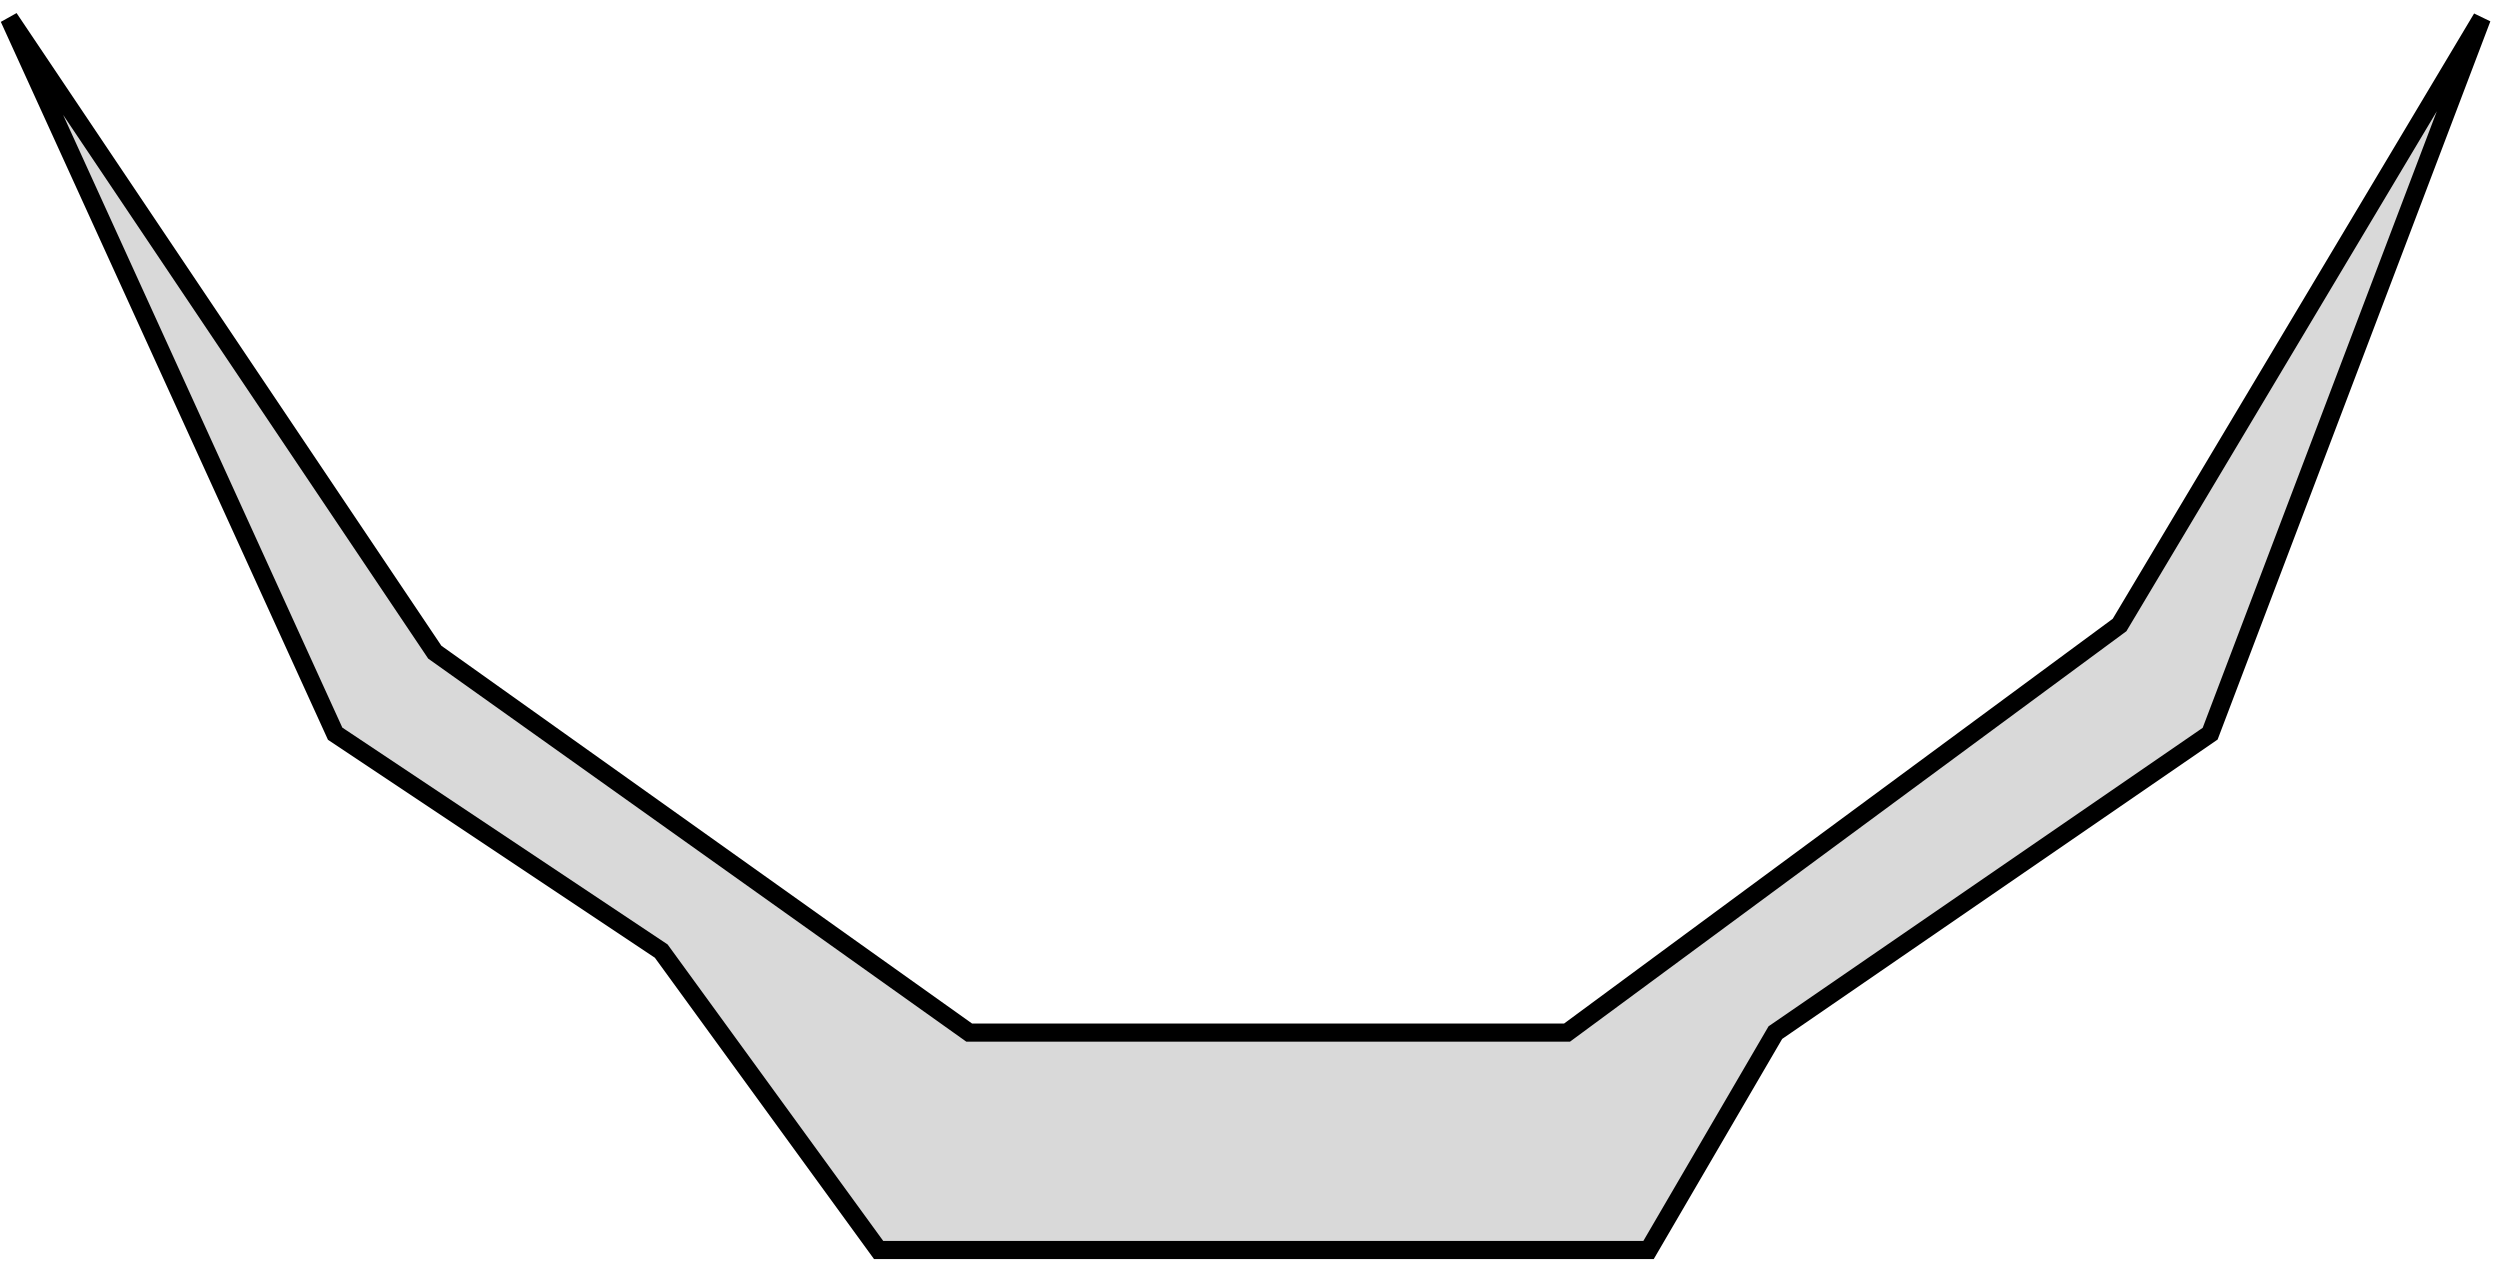 <svg width="138" height="70" viewBox="0 0 138 70" fill="none" xmlns="http://www.w3.org/2000/svg">
<path d="M18.5 40.5L0.5 1L24 36L53.5 57H86.5L117 34.5L137 1L122 40.5L98 57L91 69H48.5L36.5 52.5L18.5 40.5Z" fill="#D9D9D9" stroke="black"/>
</svg>

